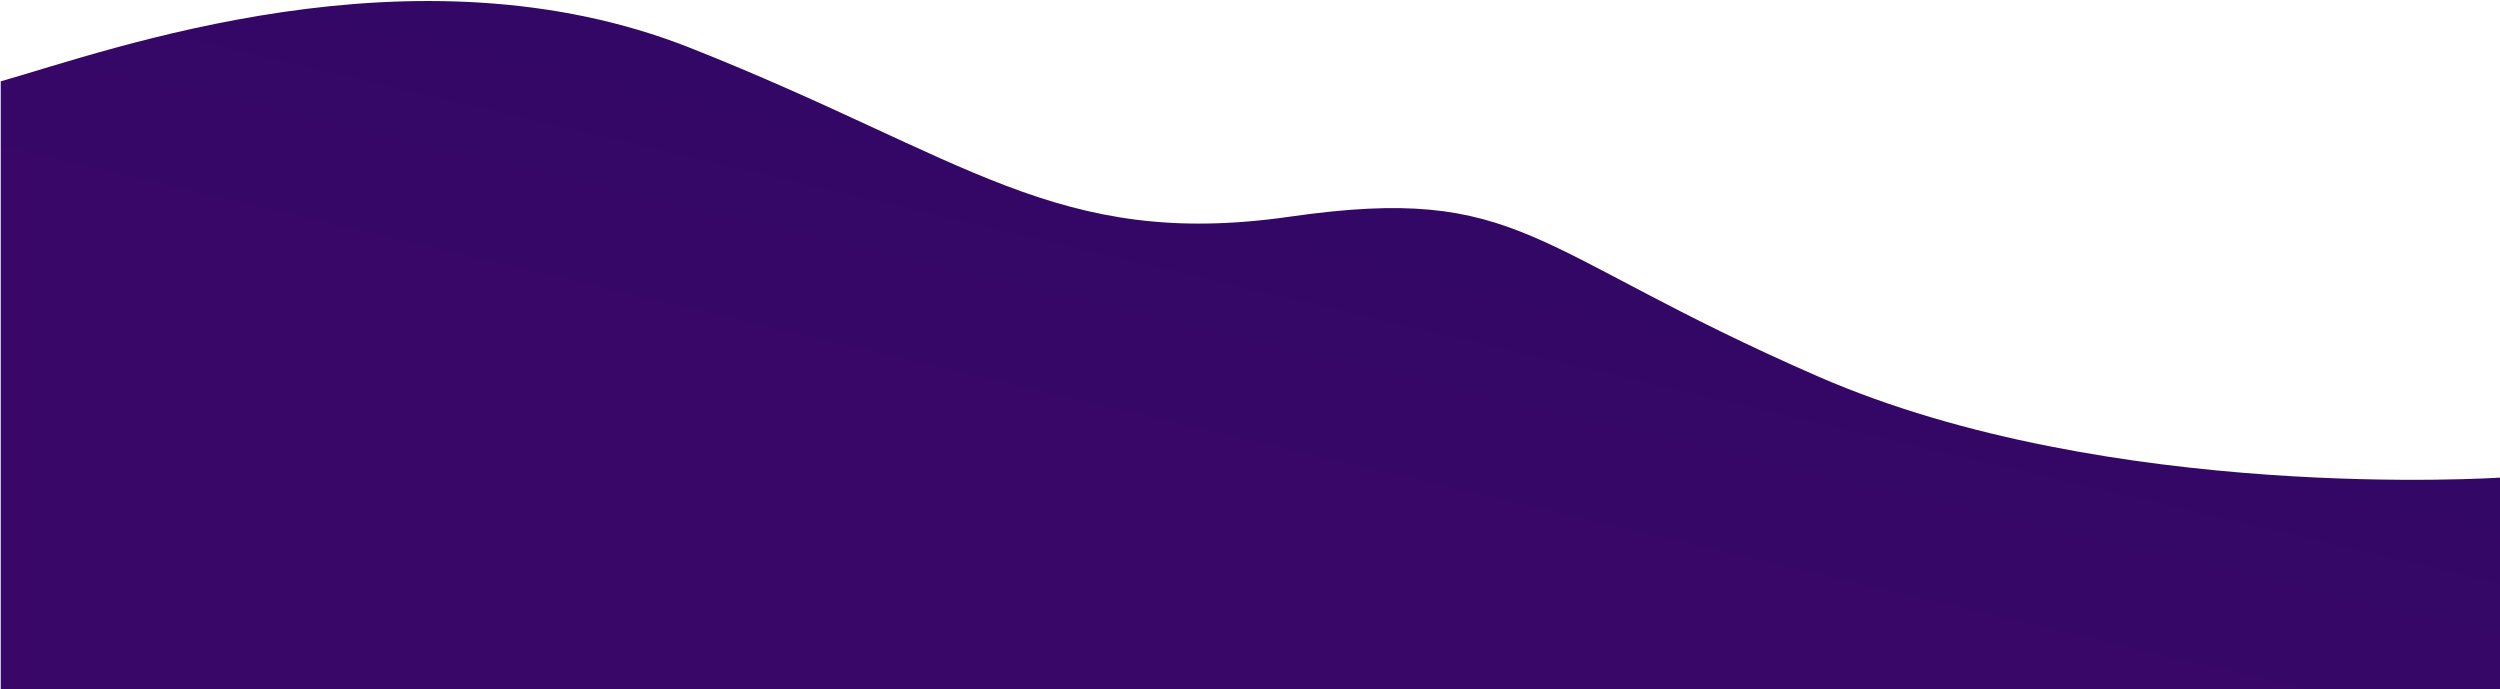 <svg xmlns="http://www.w3.org/2000/svg" width="1709" height="471" fill="none" viewBox="0 0 1709 471">
  <path fill="url(#a)" d="M1243.02 257.434c-198.96-86.698-201.84-132.189-361.248-109.317S660.598 107.443 471.799 32.721C283-42 74.475 34.651.5 55.593V471H1709V326.5s-266.66 17.792-465.98-69.066Z"/>
  <defs>
    <linearGradient id="a" x1="1161.5" x2="1092.27" y1="114.768" y2="408.609" gradientUnits="userSpaceOnUse">
      <stop stop-color="#300765"/>
      <stop offset="1" stop-color="#390768"/>
    </linearGradient>
  </defs>
</svg>
